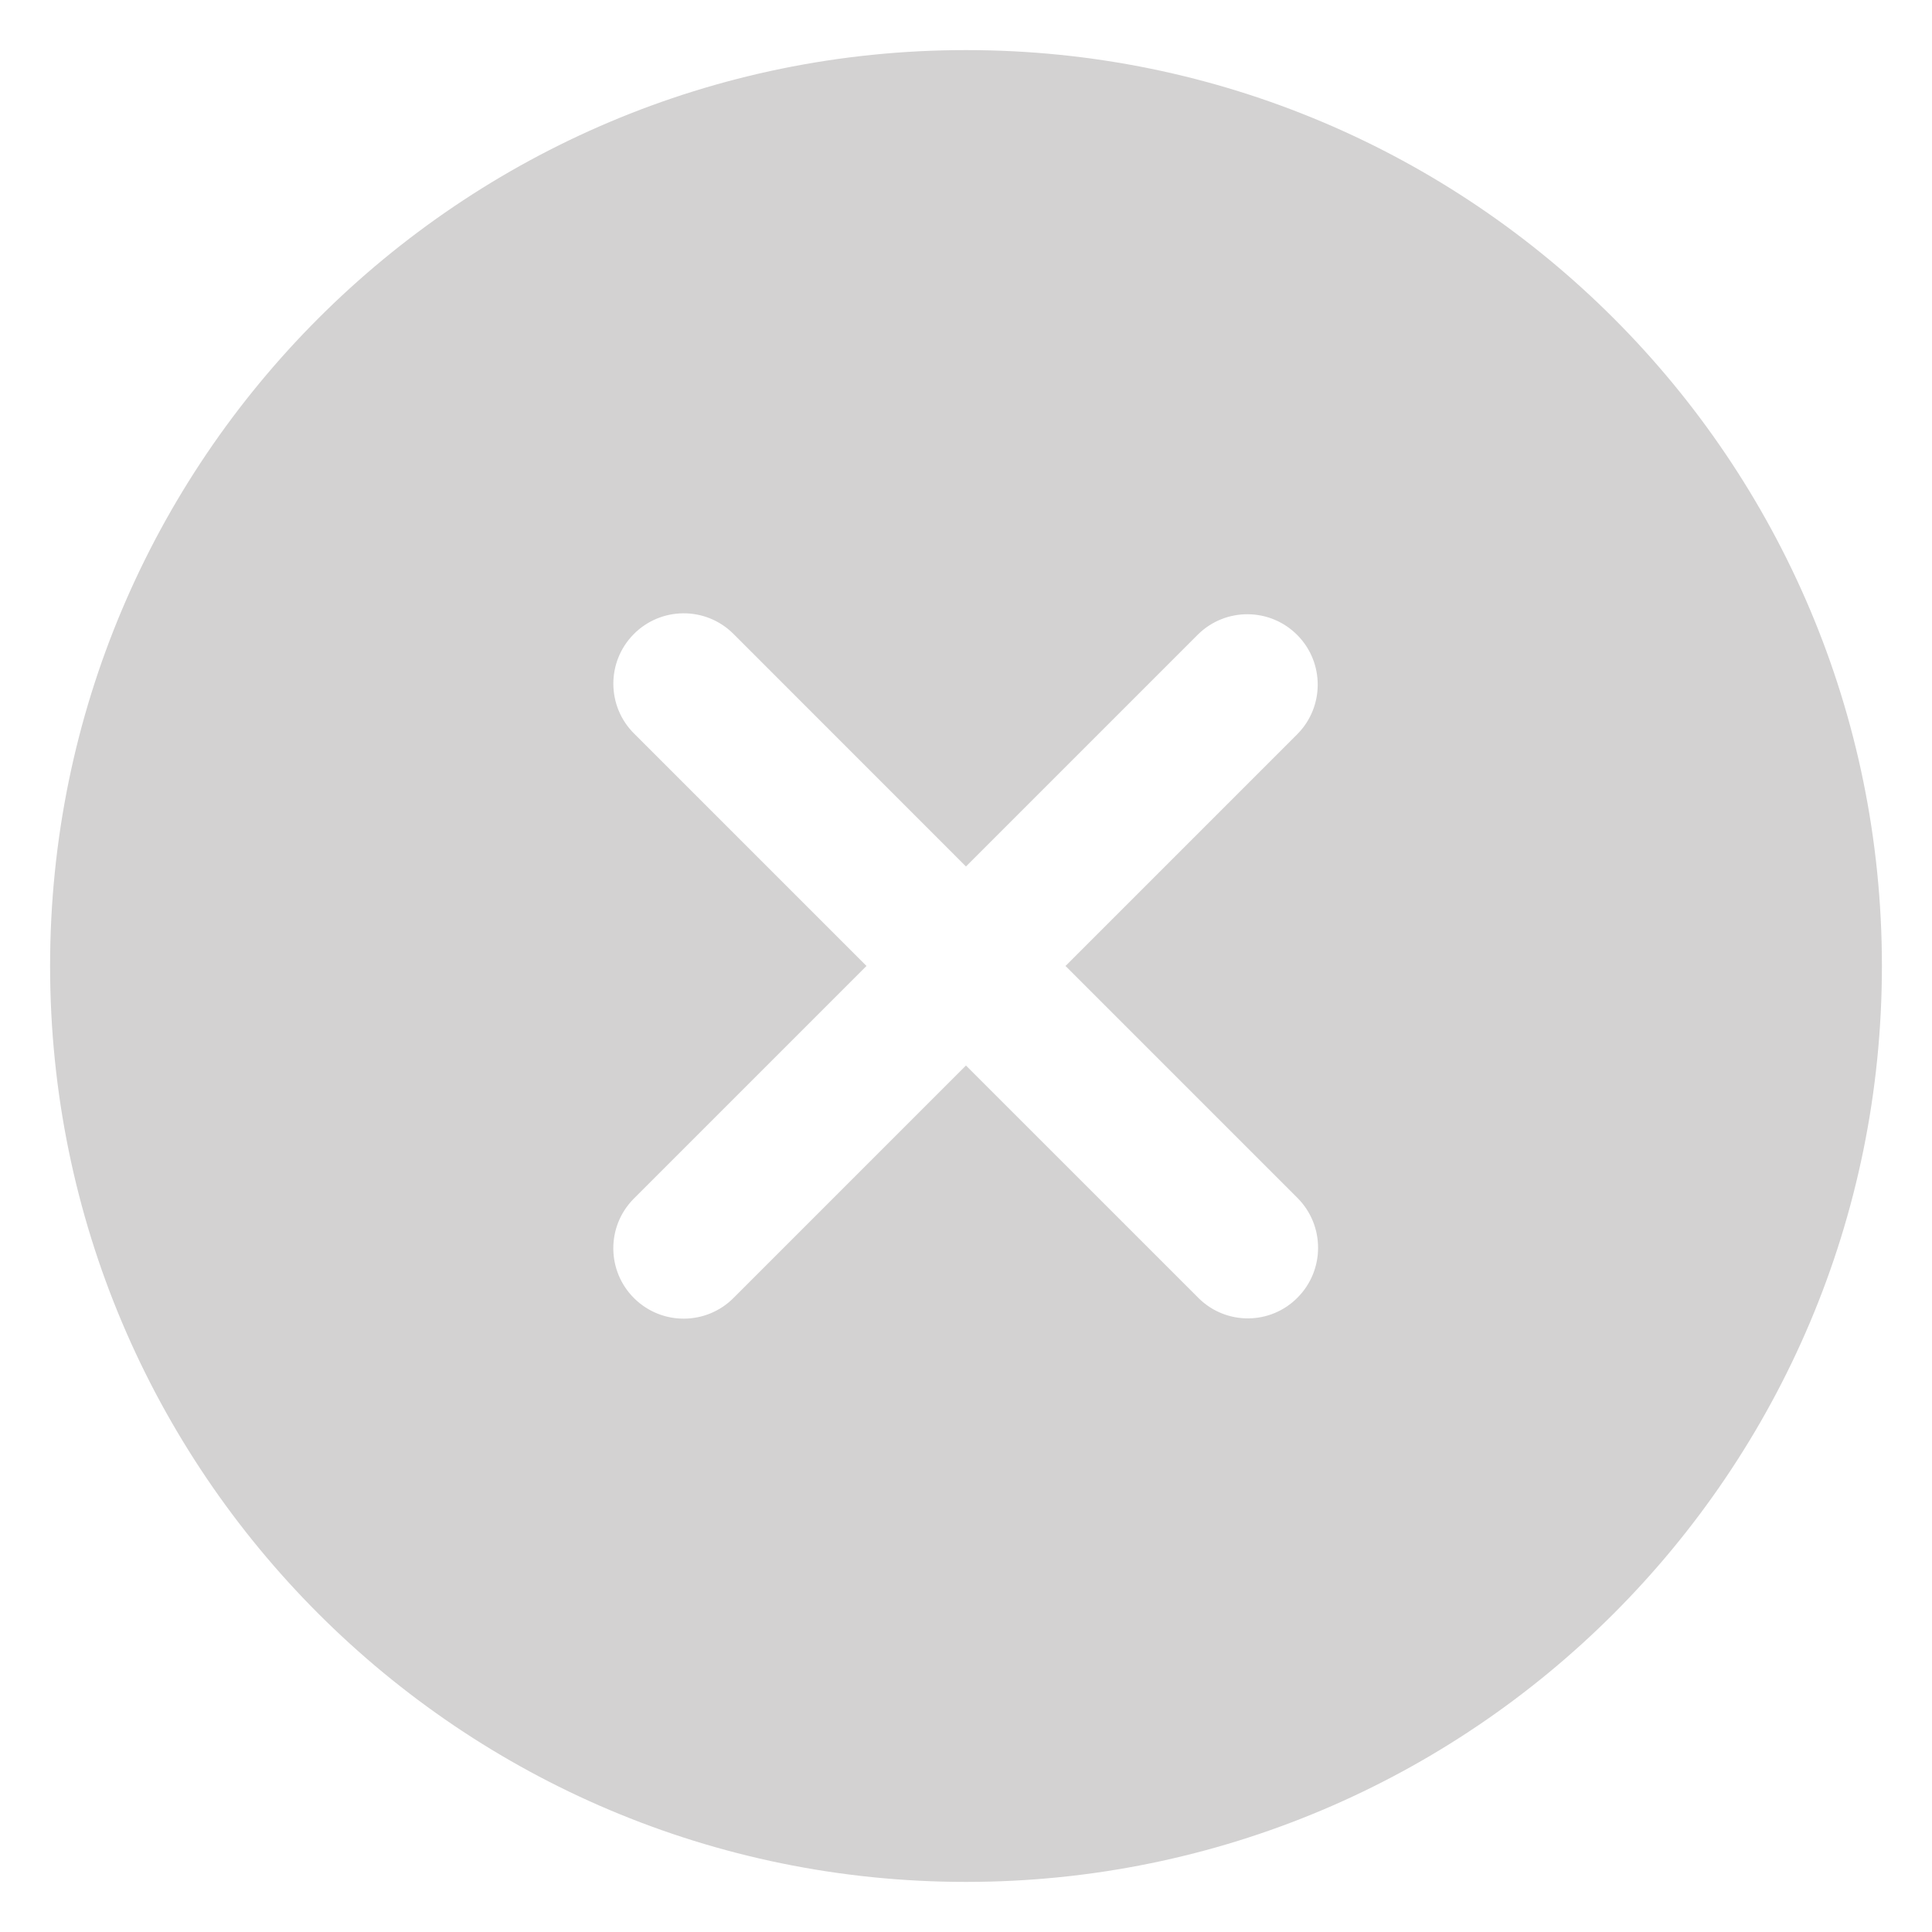 <?xml version="1.0" encoding="utf-8"?>
<!-- Generator: Adobe Illustrator 24.1.0, SVG Export Plug-In . SVG Version: 6.00 Build 0)  -->
<svg version="1.0" id="Capa_1" xmlns="http://www.w3.org/2000/svg" xmlns:xlink="http://www.w3.org/1999/xlink" x="0px" y="0px"
	 viewBox="0 0 2160 2160" style="enable-background:new 0 0 2160 2160;" xml:space="preserve">
<style type="text/css">
	.st0{fill:#D3D2D2;}
</style>
<path id="Icon_ionic-ios-close-circle" class="st0" d="M1079.96,56C514.42,56.02,55.98,514.5,56,1080.04
	C56.02,1645.58,514.5,2104.02,1080.04,2104c565.54-0.02,1023.98-458.5,1023.96-1024.04l0,0C2104.07,514.51,1645.73,56.07,1080.28,56
	C1080.17,56,1080.07,56,1079.96,56z M1339.46,1450.72l-259.5-259.46L820.5,1450.72c-30.45,31-80.26,31.45-111.26,1
	c-31-30.45-31.45-80.26-1-111.26c0.33-0.34,0.66-0.67,1-1l259.5-259.5L709.28,820.5c-31-30.45-31.45-80.26-1-111.26
	s80.26-31.45,111.26-1c0.34,0.33,0.67,0.66,1,1l259.42,259.5l259.46-259.46c31-30.45,80.81-30,111.26,1
	c30.06,30.61,30.06,79.66,0,110.27l-259.42,259.42l259.46,259.46c30.55,30.8,30.55,80.47,0,111.26
	c-30.31,30.74-79.8,31.08-110.54,0.76C1339.94,1451.2,1339.7,1450.96,1339.46,1450.72z"/>
<g>
</g>
<g>
</g>
<g>
</g>
<g>
</g>
<g>
</g>
<g>
</g>
<g>
</g>
<g>
</g>
<g>
</g>
<g>
</g>
<g>
</g>
<g>
</g>
<g>
</g>
<g>
</g>
<g>
</g>
</svg>
